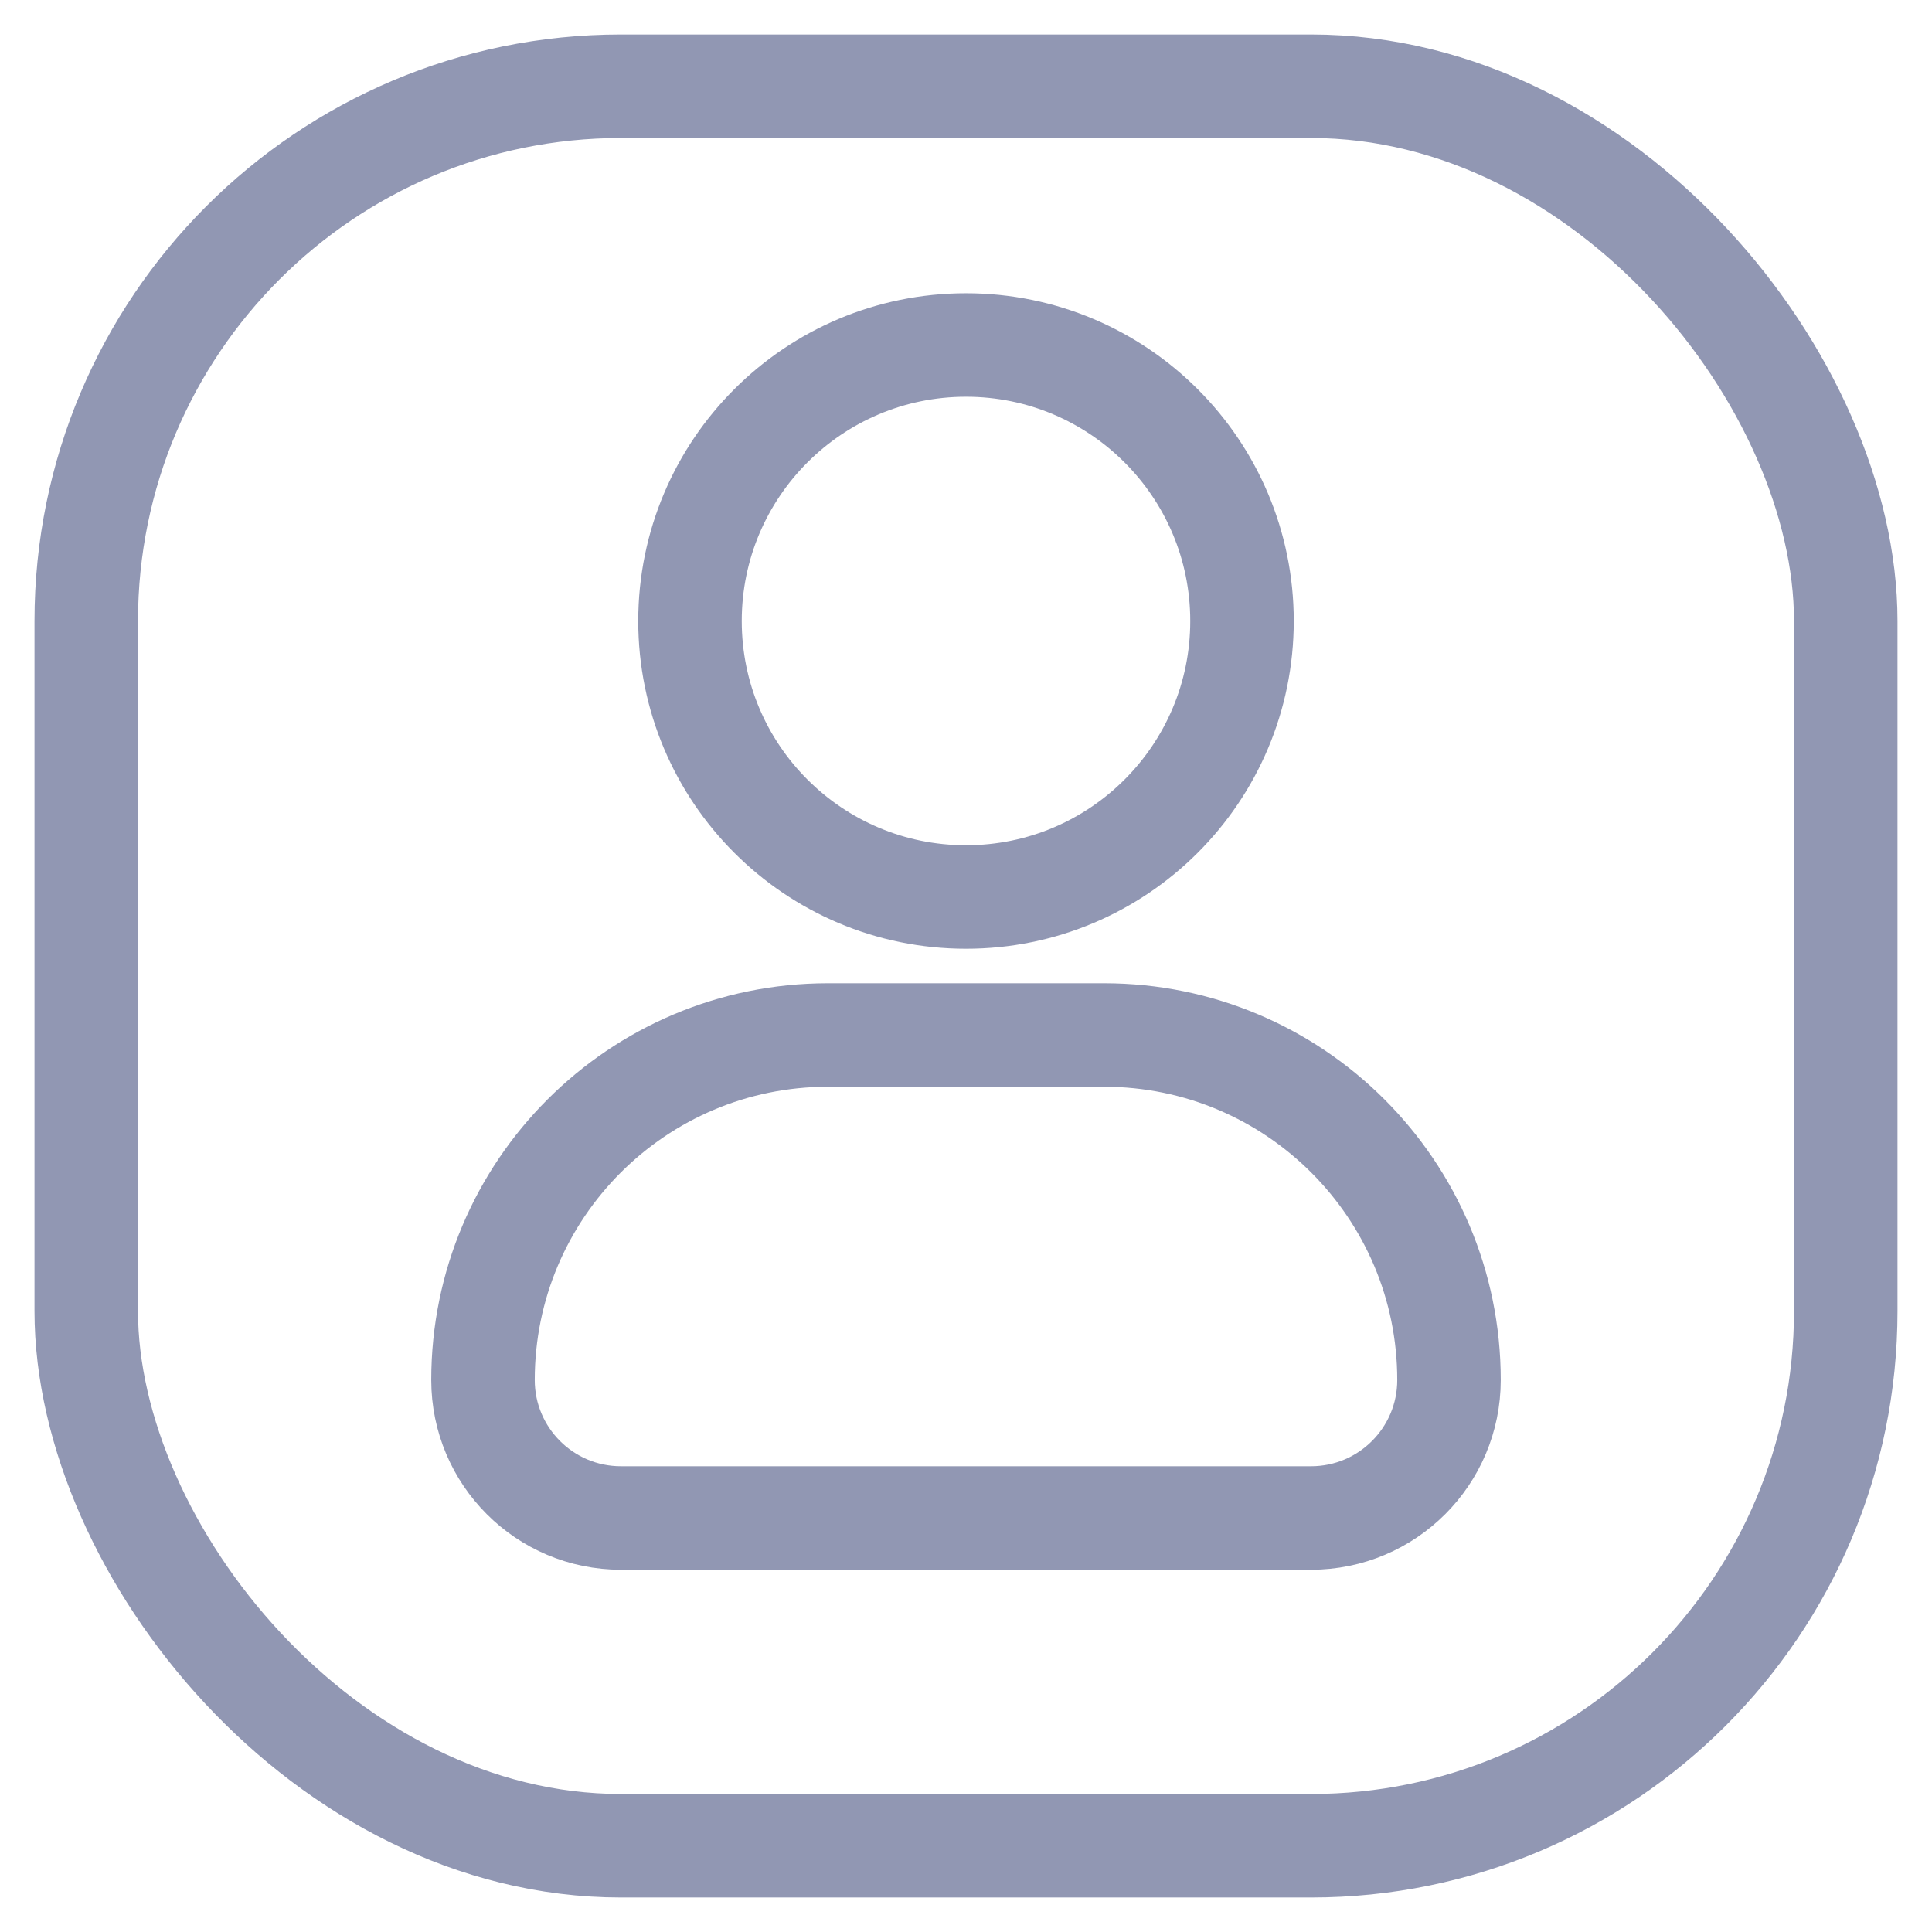 <svg width="28" height="28" viewBox="0 0 28 28" fill="none" xmlns="http://www.w3.org/2000/svg">
<rect x="1.25" y="1.25" width="25.5" height="25.5" rx="7.75" stroke="#9197B3" stroke-width="1.5"/>
<path d="M18 9C18 11.209 16.209 13 14 13C11.791 13 10 11.209 10 9C10 6.791 11.791 5 14 5C16.209 5 18 6.791 18 9Z" stroke="#9197B3" stroke-width="1.5"/>
<path d="M16 15H12C9.239 15 7 17.239 7 20C7 21.105 7.895 22 9 22H19C20.105 22 21 21.105 21 20C21 17.239 18.761 15 16 15Z" stroke="#9197B3" stroke-width="1.5" stroke-linejoin="round"/>
</svg>
